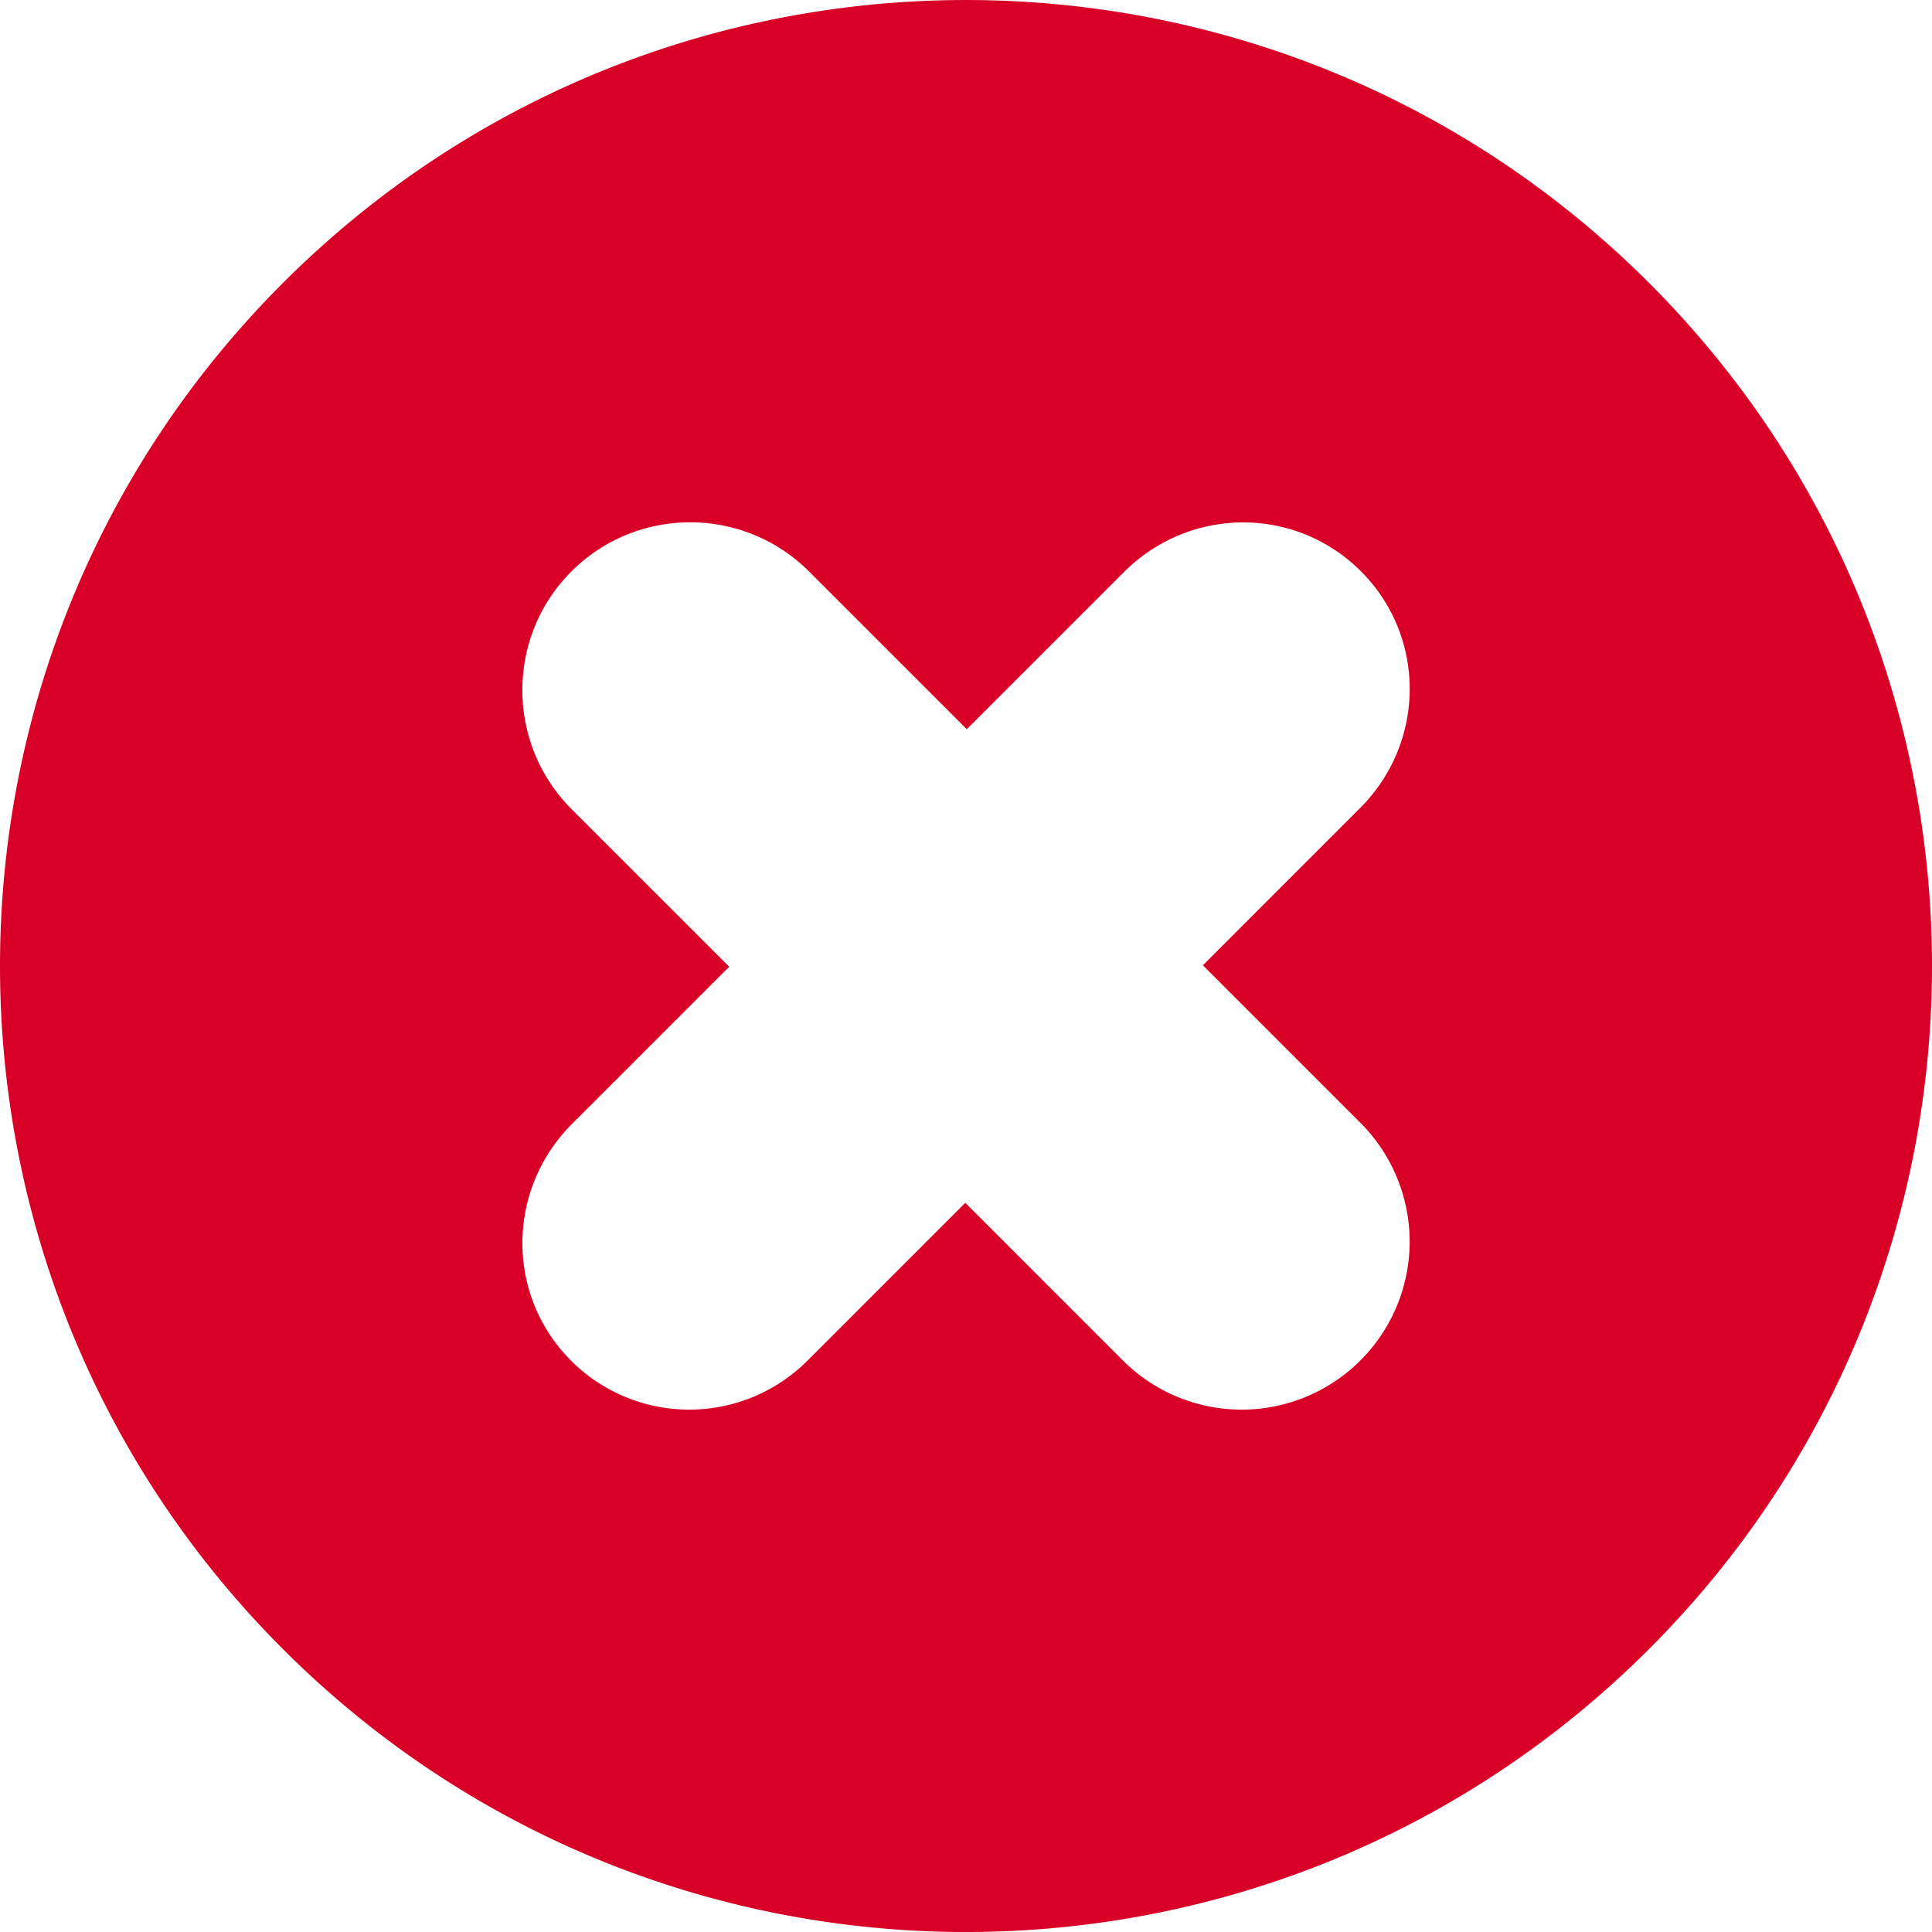 <svg xmlns="http://www.w3.org/2000/svg" width="512" height="512" viewBox="0 0 45.959 45.959"><path d="M39.229 6.731c-8.975-8.974-23.523-8.974-32.498 0s-8.974 23.523 0 32.498c8.974 8.974 23.523 8.974 32.497-.001 8.974-8.974 8.975-23.524.001-32.497zm-6.866 19.98a3.996 3.996 0 1 1-5.652 5.651l-3.748-3.749-3.74 3.74a3.977 3.977 0 0 1-5.635.019c-1.56-1.561-1.542-4.073.019-5.635l3.74-3.74-3.747-3.746c-1.561-1.561-1.567-4.098-.006-5.658s4.096-1.556 5.656.005l3.749 3.749 3.74-3.74c1.561-1.561 4.073-1.578 5.634-.019 1.561 1.561 1.543 4.074-.019 5.635l-3.739 3.74 3.748 3.748z" fill="#D80027"/></svg>
